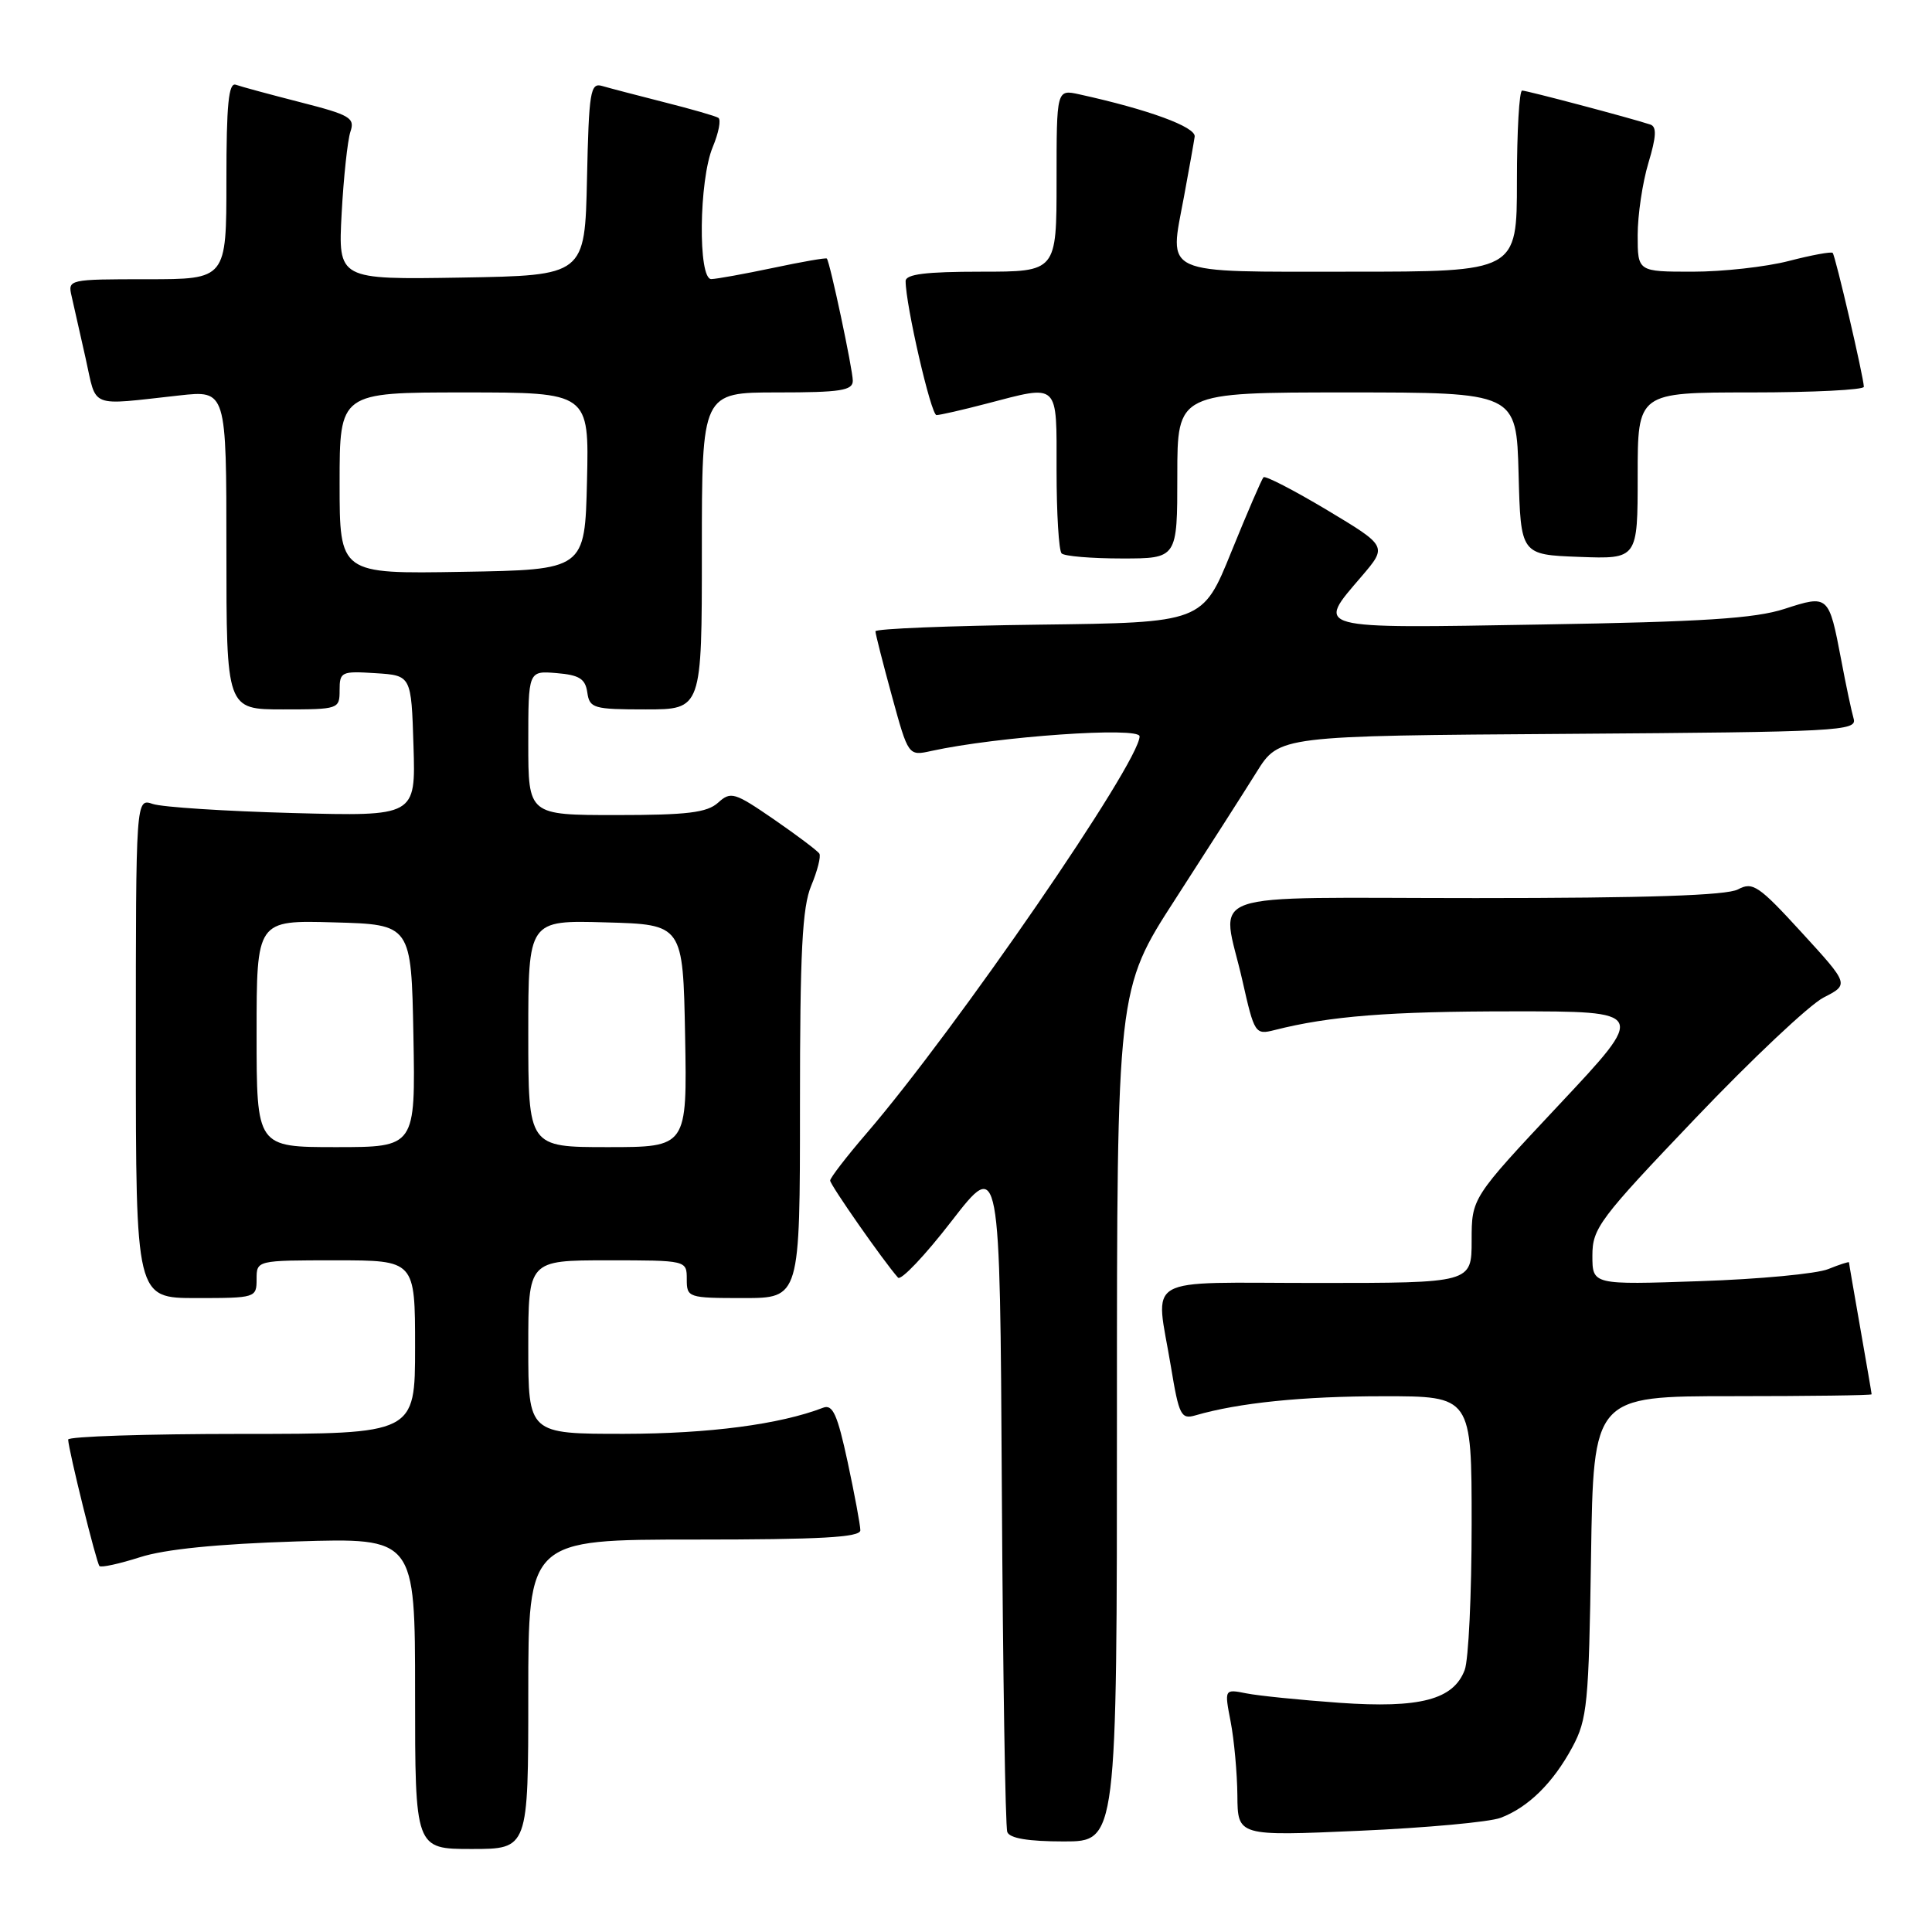 <?xml version="1.0" encoding="UTF-8" standalone="no"?>
<!DOCTYPE svg PUBLIC "-//W3C//DTD SVG 1.1//EN" "http://www.w3.org/Graphics/SVG/1.1/DTD/svg11.dtd" >
<svg xmlns="http://www.w3.org/2000/svg" xmlns:xlink="http://www.w3.org/1999/xlink" version="1.1" viewBox="0 0 256 256">
 <g >
 <path fill="currentColor"
d=" M 70.00 224.50 C 70.00 204.00 70.00 204.00 92.00 204.00 C 108.71 204.00 114.00 203.71 114.00 202.77 C 114.00 202.10 113.24 198.03 112.32 193.73 C 110.96 187.42 110.34 186.04 109.07 186.53 C 103.33 188.74 93.97 189.97 82.75 189.99 C 70.00 190.00 70.00 190.00 70.00 178.50 C 70.00 167.00 70.00 167.00 80.50 167.00 C 91.00 167.00 91.00 167.00 91.00 169.50 C 91.00 171.94 91.17 172.00 98.50 172.00 C 106.00 172.00 106.00 172.00 106.00 146.47 C 106.00 126.09 106.30 120.21 107.49 117.36 C 108.31 115.40 108.80 113.48 108.57 113.11 C 108.34 112.74 105.63 110.70 102.56 108.58 C 97.32 104.98 96.84 104.83 95.15 106.36 C 93.69 107.68 91.07 108.00 81.67 108.00 C 70.00 108.00 70.00 108.00 70.00 98.44 C 70.00 88.88 70.00 88.88 73.75 89.19 C 76.76 89.44 77.56 89.94 77.82 91.75 C 78.12 93.85 78.63 94.00 85.57 94.00 C 93.00 94.00 93.00 94.00 93.00 73.00 C 93.00 52.00 93.00 52.00 103.00 52.00 C 111.37 52.00 113.00 51.75 113.00 50.45 C 113.00 48.97 109.98 34.76 109.56 34.26 C 109.45 34.13 106.24 34.69 102.43 35.50 C 98.62 36.30 94.94 36.97 94.25 36.98 C 92.47 37.01 92.61 23.87 94.44 19.49 C 95.23 17.59 95.57 15.85 95.18 15.61 C 94.80 15.37 91.56 14.44 87.99 13.54 C 84.42 12.63 80.73 11.67 79.78 11.39 C 78.23 10.93 78.03 12.12 77.78 23.69 C 77.50 36.50 77.50 36.50 61.15 36.78 C 44.80 37.05 44.80 37.05 45.27 28.28 C 45.53 23.45 46.06 18.58 46.43 17.46 C 47.06 15.62 46.39 15.23 39.81 13.55 C 35.79 12.52 31.94 11.48 31.25 11.23 C 30.29 10.89 30.00 13.83 30.00 23.89 C 30.00 37.00 30.00 37.00 19.48 37.00 C 9.08 37.00 8.97 37.03 9.49 39.25 C 9.78 40.49 10.61 44.20 11.35 47.50 C 12.85 54.20 11.64 53.73 23.75 52.40 C 30.00 51.71 30.00 51.71 30.00 72.86 C 30.00 94.00 30.00 94.00 37.50 94.00 C 44.88 94.00 45.00 93.96 45.00 91.45 C 45.00 89.02 45.24 88.91 49.75 89.20 C 54.50 89.50 54.50 89.50 54.79 98.84 C 55.08 108.17 55.08 108.17 38.79 107.73 C 29.83 107.49 21.49 106.95 20.25 106.53 C 18.00 105.77 18.00 105.77 18.00 138.88 C 18.00 172.00 18.00 172.00 26.00 172.00 C 33.87 172.00 34.00 171.96 34.00 169.50 C 34.00 167.00 34.00 167.00 44.50 167.00 C 55.00 167.00 55.00 167.00 55.00 178.50 C 55.00 190.00 55.00 190.00 32.00 190.00 C 19.35 190.00 9.02 190.34 9.03 190.75 C 9.10 192.25 12.78 207.11 13.18 207.51 C 13.41 207.74 15.82 207.21 18.55 206.34 C 21.82 205.28 28.83 204.58 39.25 204.25 C 55.00 203.76 55.00 203.76 55.00 224.38 C 55.00 245.00 55.00 245.00 62.50 245.00 C 70.00 245.00 70.00 245.00 70.00 224.50 Z  M 148.00 187.55 C 148.00 131.11 148.00 131.11 155.75 119.12 C 160.01 112.52 164.85 104.96 166.50 102.31 C 169.50 97.50 169.50 97.50 207.81 97.24 C 243.66 96.99 246.09 96.86 245.62 95.24 C 245.34 94.28 244.59 90.75 243.96 87.39 C 242.33 78.84 242.28 78.79 236.46 80.68 C 232.56 81.95 225.67 82.40 204.25 82.75 C 173.69 83.27 174.36 83.44 180.42 76.37 C 183.83 72.38 183.83 72.38 175.85 67.59 C 171.45 64.96 167.66 63.00 167.42 63.24 C 167.18 63.49 165.27 67.92 163.17 73.09 C 159.36 82.50 159.36 82.50 137.68 82.77 C 125.76 82.92 116.00 83.31 116.00 83.65 C 116.00 83.98 116.98 87.84 118.18 92.22 C 120.36 100.18 120.36 100.18 123.43 99.50 C 132.15 97.59 151.00 96.27 151.00 97.57 C 151.00 101.01 126.68 136.38 114.85 150.14 C 112.18 153.24 110.00 156.07 110.00 156.43 C 110.00 157.00 117.06 167.11 118.99 169.29 C 119.37 169.73 122.57 166.36 126.09 161.80 C 132.50 153.52 132.50 153.52 132.75 197.51 C 132.89 221.70 133.21 242.06 133.47 242.75 C 133.78 243.59 136.26 244.00 140.97 244.00 C 148.00 244.00 148.00 244.00 148.00 187.55 Z  M 198.84 240.87 C 202.50 239.49 205.80 236.24 208.35 231.50 C 210.32 227.83 210.53 225.75 210.82 206.25 C 211.14 185.00 211.14 185.00 229.57 185.00 C 239.71 185.00 248.00 184.89 248.00 184.75 C 248.00 184.61 247.32 180.68 246.50 176.00 C 245.68 171.32 245.00 167.40 245.00 167.27 C 245.00 167.15 243.76 167.55 242.25 168.16 C 240.74 168.78 233.09 169.50 225.25 169.76 C 211.00 170.25 211.00 170.25 211.00 166.37 C 211.00 162.75 211.92 161.52 224.62 148.21 C 232.11 140.35 239.76 133.14 241.63 132.18 C 245.03 130.44 245.03 130.44 238.74 123.57 C 233.04 117.34 232.24 116.80 230.29 117.85 C 228.78 118.65 218.27 119.00 195.57 119.00 C 158.21 119.00 161.86 117.71 164.63 129.95 C 166.21 136.96 166.32 137.14 168.88 136.49 C 176.20 134.63 184.10 134.01 200.35 134.01 C 218.21 134.00 218.21 134.00 206.60 146.37 C 195.00 158.74 195.00 158.74 195.00 164.37 C 195.00 170.00 195.00 170.00 174.50 170.00 C 150.95 170.00 153.11 168.75 155.16 181.13 C 156.22 187.55 156.50 188.10 158.41 187.54 C 164.12 185.88 172.62 185.01 183.25 185.01 C 195.00 185.00 195.00 185.00 195.00 201.93 C 195.00 211.25 194.59 219.95 194.08 221.28 C 192.59 225.22 188.16 226.38 177.48 225.63 C 172.31 225.26 166.76 224.70 165.15 224.38 C 162.23 223.80 162.23 223.80 163.07 228.15 C 163.53 230.54 163.93 234.93 163.96 237.90 C 164.00 243.30 164.00 243.30 180.09 242.59 C 188.94 242.20 197.38 241.43 198.84 240.87 Z  M 156.00 63.00 C 156.00 52.00 156.00 52.00 178.47 52.00 C 200.93 52.00 200.93 52.00 201.22 62.75 C 201.50 73.50 201.50 73.50 209.25 73.79 C 217.00 74.08 217.00 74.08 217.00 63.04 C 217.00 52.00 217.00 52.00 232.00 52.00 C 240.25 52.00 246.99 51.66 246.97 51.25 C 246.93 49.90 243.19 33.86 242.84 33.51 C 242.65 33.32 240.04 33.80 237.03 34.58 C 234.02 35.36 228.29 36.00 224.28 36.00 C 217.00 36.00 217.00 36.00 217.00 31.16 C 217.00 28.50 217.64 24.19 218.42 21.60 C 219.48 18.08 219.54 16.78 218.67 16.50 C 215.92 15.60 202.31 12.00 201.69 12.00 C 201.31 12.00 201.00 17.40 201.00 24.00 C 201.00 36.00 201.00 36.00 178.97 36.00 C 153.56 36.00 154.92 36.61 156.88 26.08 C 157.55 22.46 158.19 18.88 158.30 18.11 C 158.49 16.83 152.17 14.51 143.01 12.50 C 140.00 11.84 140.00 11.84 140.00 23.92 C 140.00 36.00 140.00 36.00 130.00 36.00 C 122.67 36.00 120.00 36.33 120.00 37.25 C 120.00 40.39 123.36 55.00 124.09 55.00 C 124.54 55.00 127.49 54.33 130.66 53.50 C 140.45 50.95 140.00 50.52 140.00 62.33 C 140.00 68.02 140.30 72.97 140.67 73.33 C 141.03 73.70 144.63 74.00 148.67 74.00 C 156.00 74.00 156.00 74.00 156.00 63.00 Z  M 34.00 136.97 C 34.00 121.93 34.00 121.93 44.25 122.22 C 54.50 122.50 54.50 122.50 54.78 137.25 C 55.05 152.00 55.05 152.00 44.53 152.00 C 34.00 152.00 34.00 152.00 34.00 136.97 Z  M 70.00 136.97 C 70.00 121.93 70.00 121.93 80.25 122.22 C 90.50 122.50 90.50 122.50 90.78 137.25 C 91.05 152.00 91.05 152.00 80.53 152.00 C 70.00 152.00 70.00 152.00 70.00 136.97 Z  M 45.00 64.02 C 45.00 52.00 45.00 52.00 61.53 52.00 C 78.06 52.00 78.06 52.00 77.78 63.75 C 77.50 75.50 77.50 75.50 61.25 75.77 C 45.00 76.05 45.00 76.05 45.00 64.02 Z "/>
</g>
</svg>